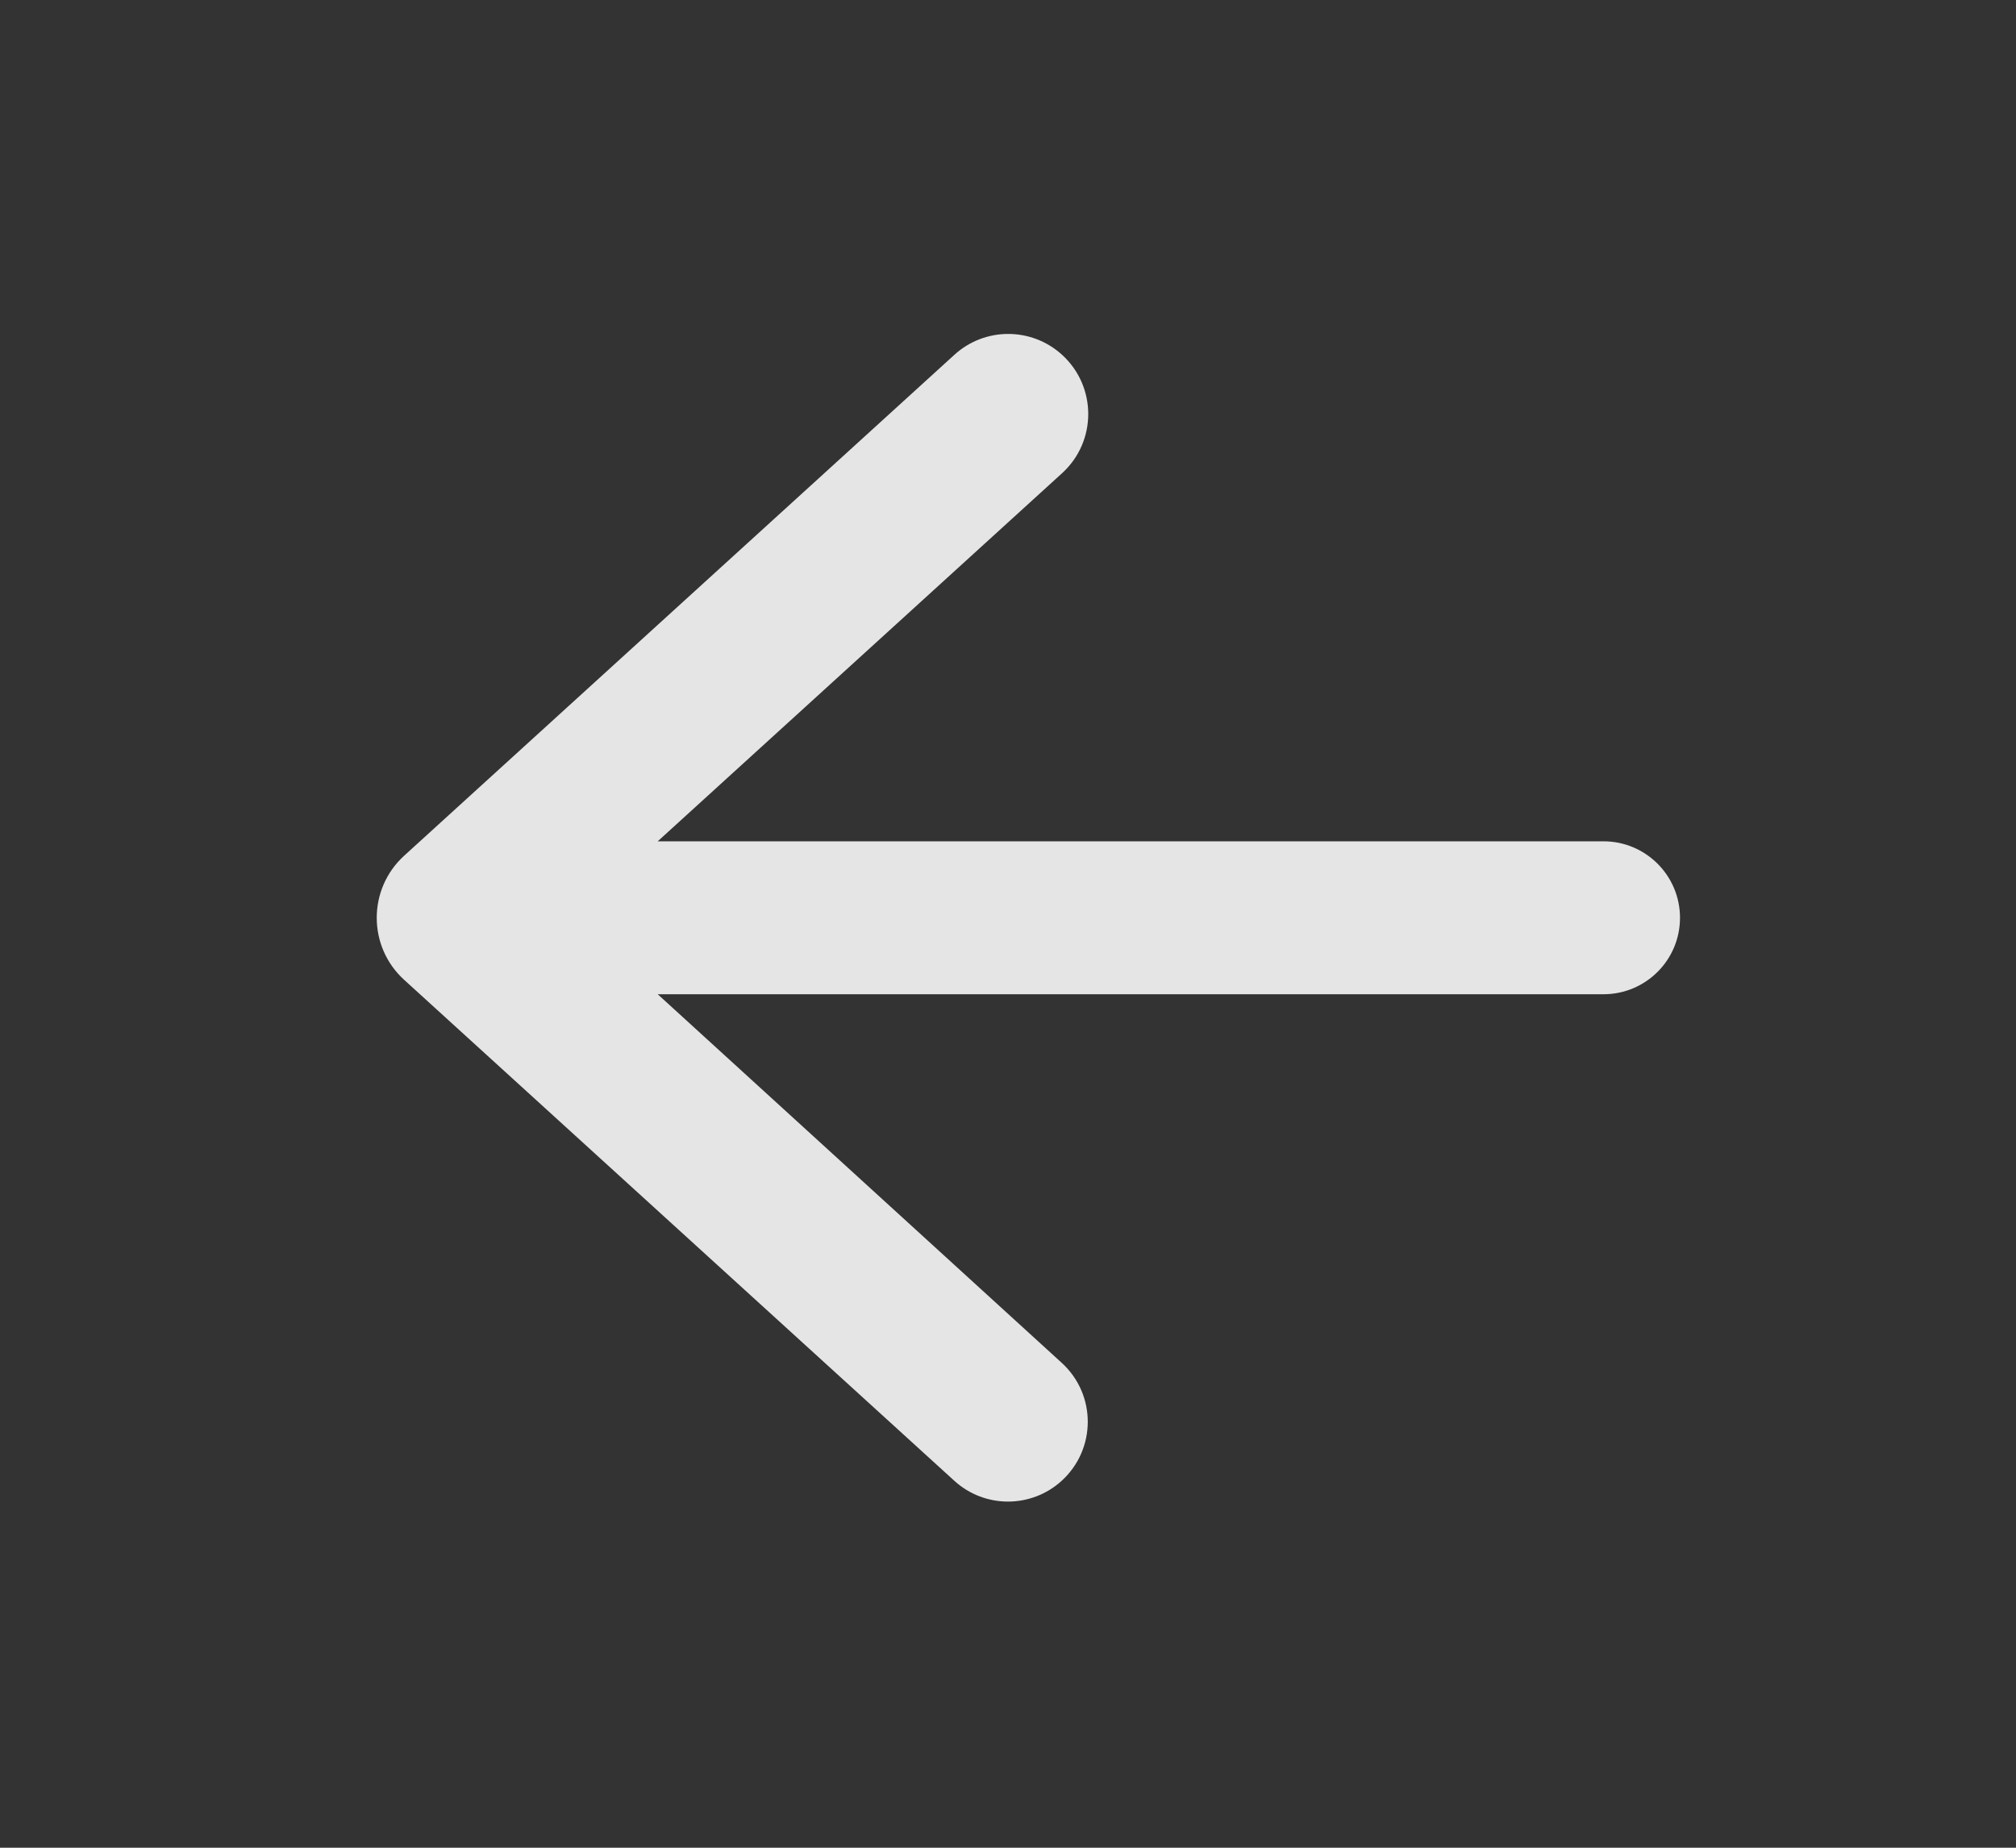 <svg width="24" height="22" viewBox="0 0 24 22" fill="none" xmlns="http://www.w3.org/2000/svg">
<rect x="0" y="0" width="24" height="22" fill="#333333" stroke="none"/>
<g clip-path="url(#clip0_163_4069)">
<path d="M20 10.928C20 10.425 19.592 10.017 19.089 10.017H7.83L12.644 5.634C13.06 5.255 13.059 4.6 12.641 4.222C12.277 3.893 11.723 3.894 11.361 4.225L4.812 10.188C4.376 10.585 4.376 11.271 4.812 11.667L11.361 17.631C11.723 17.961 12.277 17.961 12.639 17.631C13.053 17.254 13.053 16.604 12.64 16.227L7.83 11.838H19.089C19.592 11.838 20 11.431 20 10.928Z" fill="white" fill-opacity="0.87"/>
</g>
<defs>
<clipPath id="clip0_163_4069">
<rect width="24" height="21.856" fill="white"/>
</clipPath>
</defs>
</svg>
